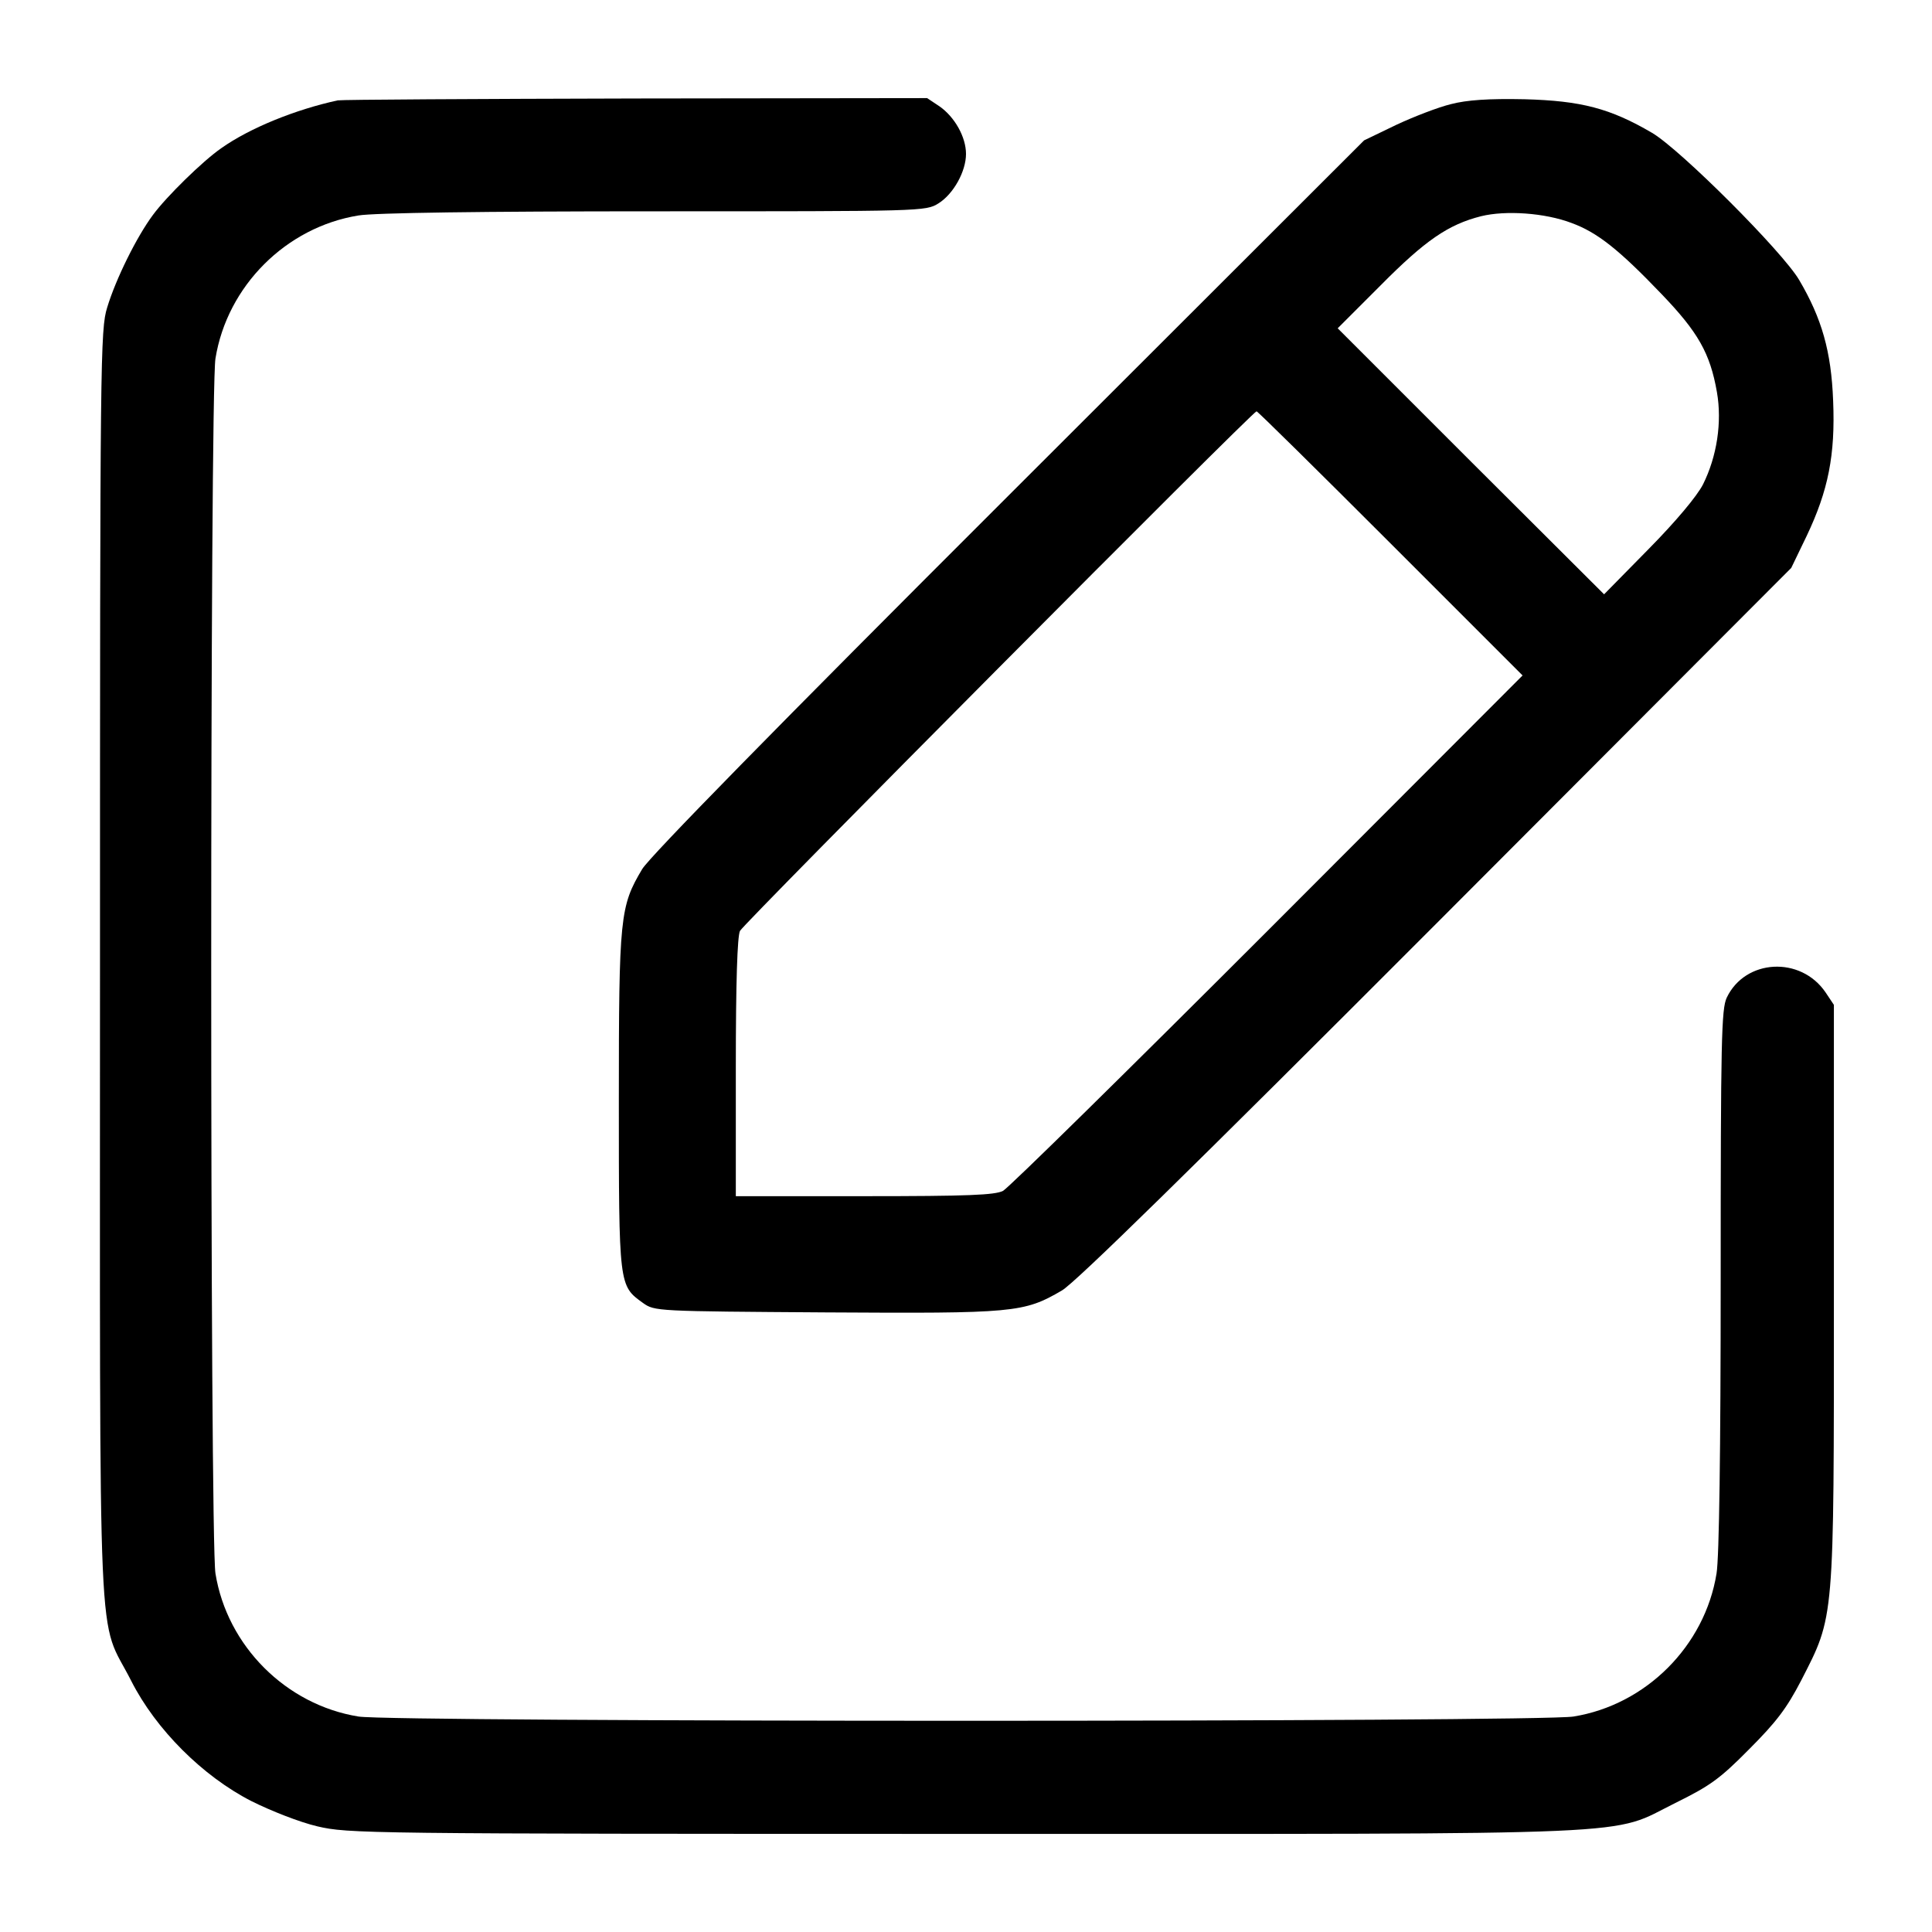 <?xml version="1.0" standalone="no"?>
<!DOCTYPE svg PUBLIC "-//W3C//DTD SVG 20010904//EN"
 "http://www.w3.org/TR/2001/REC-SVG-20010904/DTD/svg10.dtd">
<svg version="1.0" xmlns="http://www.w3.org/2000/svg"
 width="512pt" height="512pt" viewBox="0 0 512 512"
 preserveAspectRatio="xMidYMid meet">

<g transform="translate(0,512) scale(0.1,-0.1)"
fill="#000000" stroke="none">
<path d="M895 4854 c-111 -24 -233 -73 -309 -127 -49 -34 -145 -128 -181 -177
-43 -58 -98 -169 -121 -245 -18 -58 -19 -128 -19 -1745 0 -1906 -8 -1715 83
-1895 65 -128 189 -252 318 -318 52 -26 128 -56 175 -67 82 -19 117 -20 1716
-20 1845 0 1705 -6 1883 82 91 45 117 63 195 142 73 73 100 109 138 182 89
174 87 150 87 1025 l0 766 -22 33 c-66 97 -213 89 -262 -14 -14 -30 -16 -110
-16 -748 0 -450 -4 -737 -11 -778 -31 -192 -187 -348 -379 -379 -90 -15 -3130
-15 -3220 0 -192 31 -348 187 -379 379 -15 90 -15 3130 0 3220 31 192 187 348
379 379 41 7 329 11 784 11 713 0 719 0 753 21 40 25 73 85 73 131 0 45 -30
98 -70 126 l-33 22 -771 -1 c-424 -1 -780 -3 -791 -5z"/>
<path d="M3845 4844 c-33 -8 -98 -33 -145 -55 l-85 -41 -941 -940 c-620 -619
-951 -957 -972 -991 -59 -99 -62 -125 -62 -615 0 -491 0 -489 64 -535 31 -22
34 -22 485 -25 499 -3 524 -1 625 58 35 20 342 321 992 972 l941 943 41 85
c57 120 76 214 70 358 -5 131 -30 218 -90 320 -44 75 -315 346 -390 390 -111
65 -188 85 -338 89 -95 2 -153 -2 -195 -13z m320 -315 c68 -25 125 -70 238
-188 97 -101 129 -157 147 -260 14 -80 0 -171 -37 -245 -16 -31 -71 -97 -144
-171 l-118 -120 -353 352 -353 353 114 114 c118 119 179 161 266 183 65 16
169 9 240 -18z m-480 -849 l350 -350 -675 -676 c-371 -371 -687 -682 -702
-690 -22 -11 -91 -14 -368 -14 l-340 0 0 341 c0 228 4 347 11 362 11 21 1359
1377 1369 1377 3 0 163 -158 355 -350z"/>
</g>
</svg>
